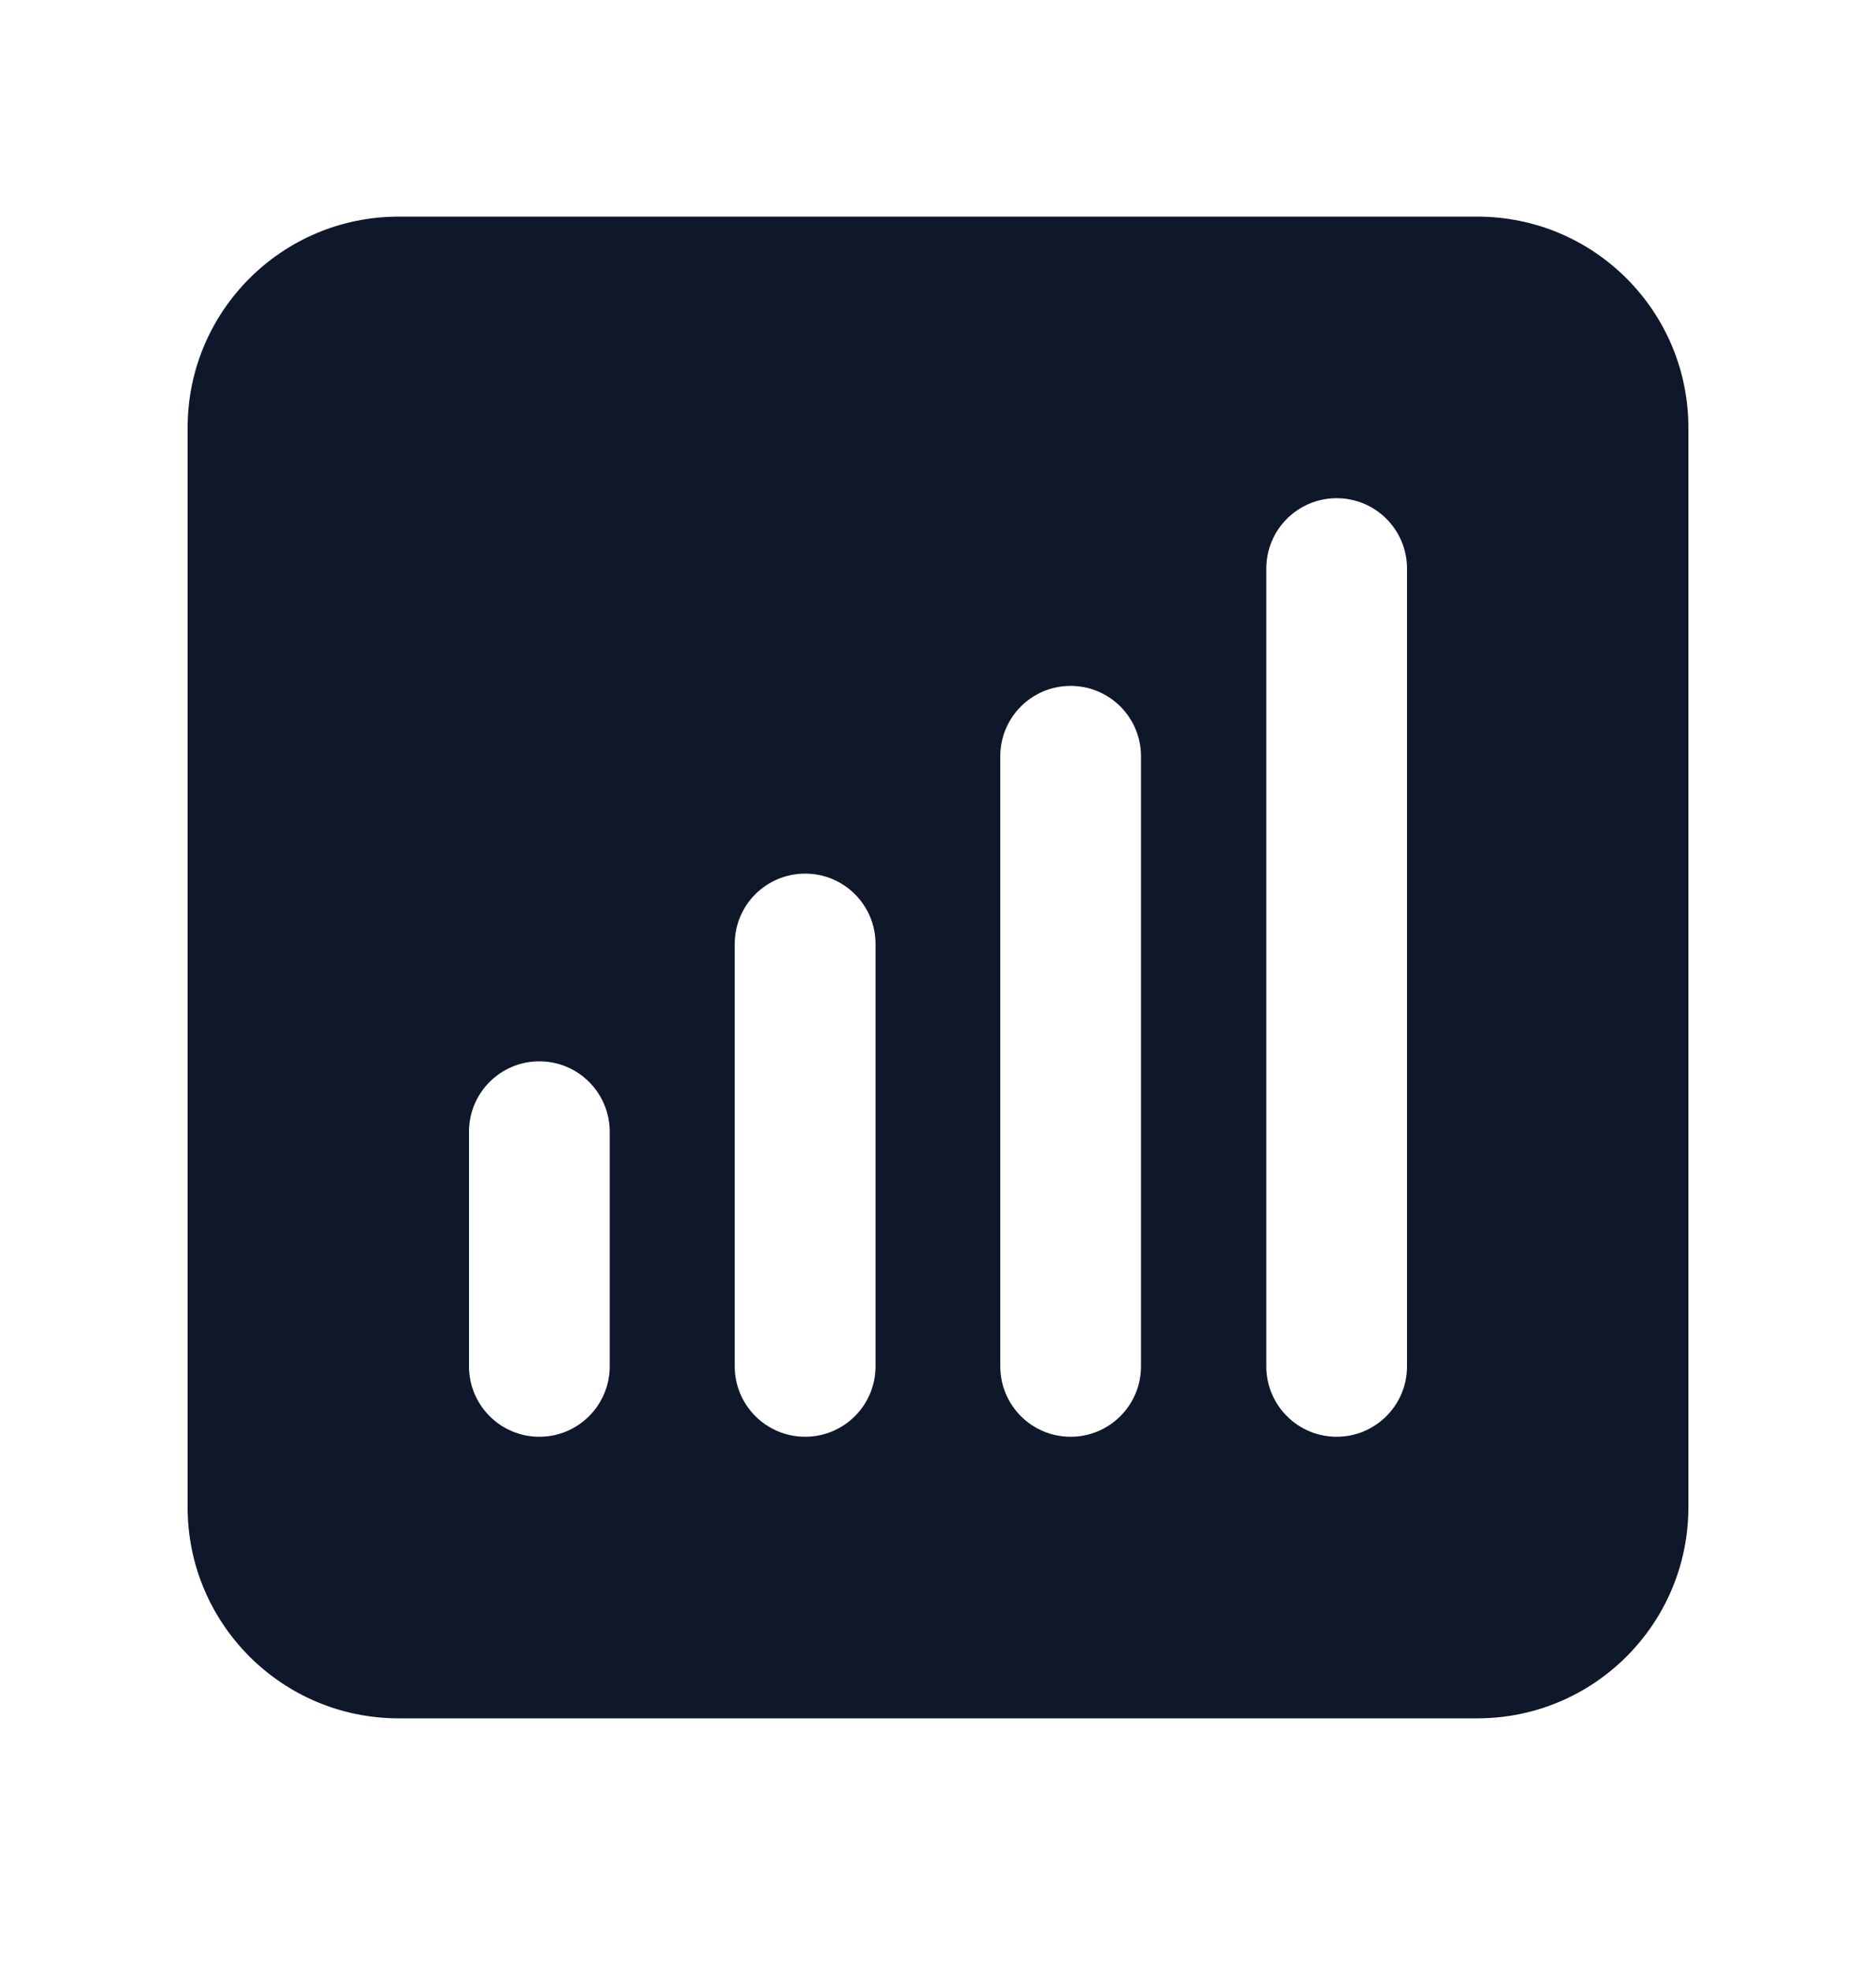<svg width="20" height="21" viewBox="0 0 20 21" fill="none" xmlns="http://www.w3.org/2000/svg">
<path fill-rule="evenodd" clip-rule="evenodd" d="M4.25 2.308C3.007 2.308 2 3.315 2 4.558V16.058C2 17.3 3.007 18.308 4.25 18.308H15.75C16.993 18.308 18 17.3 18 16.058V4.558C18 3.315 16.993 2.308 15.75 2.308H4.25ZM15 6.058C15 5.643 14.664 5.308 14.25 5.308C13.836 5.308 13.5 5.643 13.5 6.058V14.558C13.5 14.972 13.836 15.308 14.25 15.308C14.664 15.308 15 14.972 15 14.558V6.058ZM6.5 12.058C6.5 11.643 6.164 11.308 5.75 11.308C5.336 11.308 5 11.643 5 12.058V14.558C5 14.972 5.336 15.308 5.75 15.308C6.164 15.308 6.5 14.972 6.5 14.558V12.058ZM8.584 9.308C8.998 9.308 9.334 9.643 9.334 10.058V14.558C9.334 14.972 8.998 15.308 8.584 15.308C8.169 15.308 7.833 14.972 7.833 14.558V10.058C7.833 9.643 8.169 9.308 8.584 9.308ZM12.164 8.058C12.164 7.643 11.828 7.308 11.414 7.308C10.999 7.308 10.664 7.643 10.664 8.058V14.558C10.664 14.972 10.999 15.308 11.414 15.308C11.828 15.308 12.164 14.972 12.164 14.558V8.058Z" fill="#0F172A"/>
</svg>
